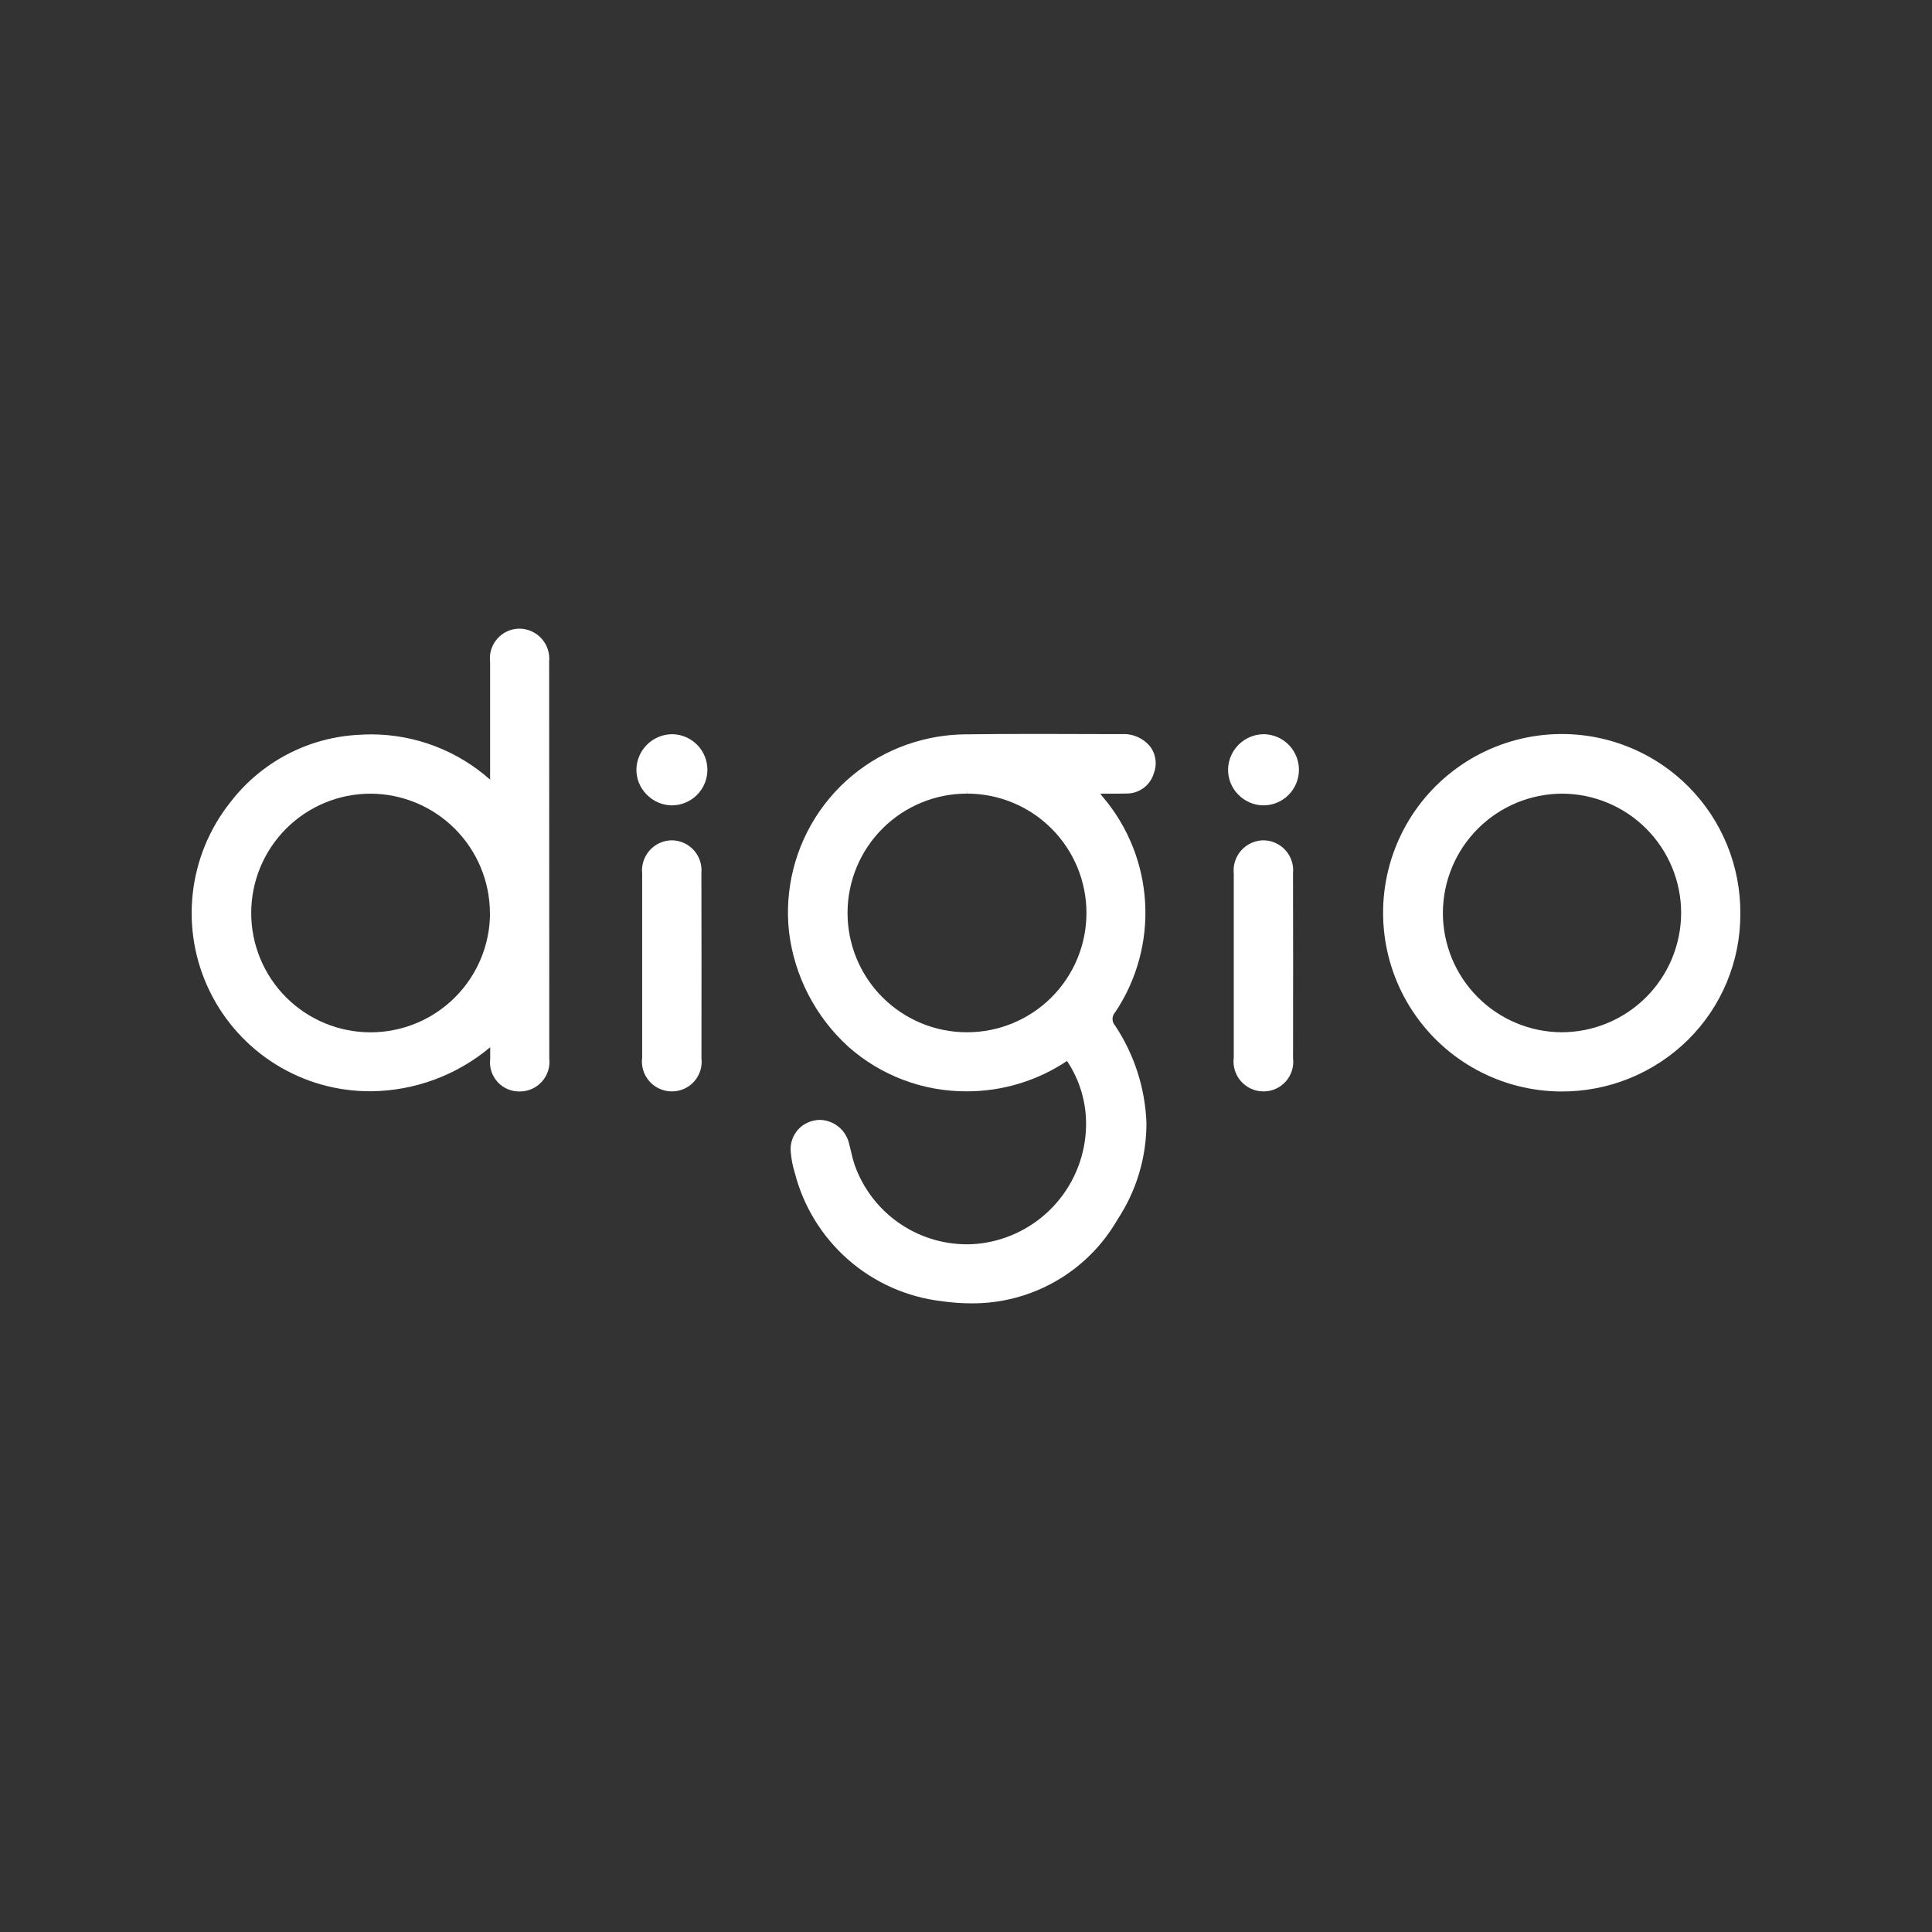 <?xml version="1.0" encoding="UTF-8" standalone="no"?>
<svg
   xmlns:dc="http://purl.org/dc/elements/1.1/"
   xmlns:cc="http://creativecommons.org/ns#"
   xmlns:rdf="http://www.w3.org/1999/02/22-rdf-syntax-ns#"
   xmlns:svg="http://www.w3.org/2000/svg"
   xmlns="http://www.w3.org/2000/svg"
   xmlns:sodipodi="http://sodipodi.sourceforge.net/DTD/sodipodi-0.dtd"
   xmlns:inkscape="http://www.inkscape.org/namespaces/inkscape"
   viewBox="0 0 700 700"
   style="fill:none"
   version="1.1"
   id="svg16"
   sodipodi:docname="digio-logo-2021-v2.svg"
   width="700"
   height="700"
   inkscape:version="0.92.4 (5da689c313, 2019-01-14)"
   inkscape:export-filename="C:\Users\suitedoalex\Downloads\Plataforma de serviços financeiros pensada para você _ digio. Tudo se transforma.-5.png"
   inkscape:export-xdpi="561.73712"
   inkscape:export-ydpi="561.73712">
  <rect x="0" y="0" width="700" height="700" fill="#333333" stroke="none"/>
  <defs
     id="defs20" />
  <sodipodi:namedview
     pagecolor="#ffffff"
     bordercolor="#fff"
     borderopacity="1"
     objecttolerance="10"
     gridtolerance="10"
     guidetolerance="10"
     inkscape:pageopacity="0"
     inkscape:pageshadow="2"
     inkscape:window-width="1600"
     inkscape:window-height="837"
     id="namedview18"
     showgrid="false"
     inkscape:zoom="1.3432203"
     inkscape:cx="333.20553"
     inkscape:cy="363.94315"
     inkscape:window-x="-8"
     inkscape:window-y="-8"
     inkscape:window-maximized="1"
     inkscape:current-layer="svg16" />
  <path
     d="m 198.967,239.701 c 0.145,-1.502 -0.025,-3.017 -0.497,-4.45 -0.472,-1.433 -1.237,-2.752 -2.246,-3.873 -1.009,-1.121 -2.24,-2.021 -3.615,-2.641 -1.375,-0.62 -2.865,-0.948 -4.373,-0.963 h -0.131 c -1.515,0.021 -3.008,0.361 -4.382,0.999 -1.374,0.637 -2.598,1.558 -3.593,2.701 -0.994,1.143 -1.737,2.483 -2.178,3.932 -0.441,1.449 -0.572,2.975 -0.383,4.478 0,10.251 0,17.559 0,27.789 v 14.798 c -11.822,-10.495 -27.062,-16.323 -42.871,-16.393 -1.515,0 -3.074,0.051 -4.619,0.153 -9.091,0.449 -17.975,2.872 -26.034,7.102 -8.059,4.23 -15.1,10.165 -20.633,17.393 -7.563,9.537 -12.276,21.018 -13.594,33.119 -1.318,12.1 0.811,24.327 6.144,35.269 5.332,10.942 13.649,20.154 23.991,26.572 10.342,6.418 22.289,9.782 34.461,9.702 15.812,-0.146 31.081,-5.788 43.191,-15.956 v 4.168 c -0.188,1.499 -0.052,3.021 0.399,4.462 0.451,1.442 1.206,2.77 2.215,3.895 1.009,1.125 2.247,2.02 3.631,2.624 1.384,0.605 2.882,0.905 4.393,0.881 h 0.087 c 1.52,0.004 3.022,-0.317 4.409,-0.939 1.387,-0.621 2.625,-1.53 3.635,-2.665 1.01,-1.136 1.767,-2.472 2.221,-3.922 0.455,-1.45 0.597,-2.98 0.416,-4.489 -0.008,-54.098 -0.029,-99.14 -0.044,-143.744 z m -21.421,91.074 c -0.013,11.466 -4.573,22.458 -12.679,30.567 -8.106,8.109 -19.097,12.672 -30.563,12.69 -11.467,0.013 -22.469,-4.528 -30.587,-12.627 -8.118,-8.099 -12.686,-19.091 -12.699,-30.557 -0.013,-11.466 4.529,-22.469 12.627,-30.586 8.098,-8.118 19.09,-12.686 30.557,-12.699 v -1.457 1.457 c 11.461,0.025 22.446,4.582 30.559,12.676 8.113,8.094 12.696,19.069 12.748,30.53 z"
     id="path2"
     style="fill:#fff;fill-opacity:1;stroke-width:4.755"
     inkscape:connector-curvature="0"
     inkscape:export-filename="G:\Users\suitedoalex\sites\svg\0correto\digio-logo-5-1.png"
     inkscape:export-xdpi="68.434082"
     inkscape:export-ydpi="68.434082" />
  <path
     d="m 254.129,316.356 c 0.143,-1.496 -0.026,-3.005 -0.495,-4.433 -0.47,-1.427 -1.231,-2.741 -2.235,-3.86 -1.004,-1.118 -2.229,-2.016 -3.598,-2.637 -1.369,-0.621 -2.851,-0.95 -4.353,-0.968 h -0.167 c -1.511,0.035 -2.998,0.382 -4.368,1.021 -1.369,0.639 -2.592,1.554 -3.589,2.69 -0.998,1.135 -1.749,2.465 -2.207,3.905 -0.457,1.44 -0.611,2.96 -0.452,4.463 0,8.167 0,14.113 0,22.273 v 20.226 c 0,8.049 0,16.095 0,24.139 -0.202,1.526 -0.076,3.079 0.369,4.553 0.445,1.475 1.198,2.837 2.211,3.997 1.013,1.16 2.261,2.091 3.662,2.731 1.401,0.64 2.921,0.975 4.461,0.981 h 0.117 c 1.518,-2.5e-4 3.018,-0.323 4.402,-0.945 1.384,-0.622 2.621,-1.531 3.629,-2.666 1.008,-1.135 1.764,-2.471 2.218,-3.919 0.454,-1.448 0.596,-2.976 0.417,-4.483 0.029,-25.042 0.03,-45.443 -0.021,-67.067 z"
     id="path4"
     style="fill:#fff;fill-opacity:1;stroke-width:4.755"
     inkscape:connector-curvature="0"
     inkscape:export-filename="G:\Users\suitedoalex\sites\svg\0correto\digio-logo-5-1.png"
     inkscape:export-xdpi="68.434082"
     inkscape:export-ydpi="68.434082" />
  <path
     d="m 243.789,266.011 h -0.335 c -3.338,0.04 -6.533,1.359 -8.927,3.685 -2.394,2.326 -3.804,5.482 -3.94,8.817 -0.053,1.714 0.242,3.421 0.868,5.018 0.626,1.597 1.571,3.05 2.775,4.271 1.19,1.248 2.618,2.245 4.2,2.932 1.582,0.687 3.284,1.05 5.009,1.068 h 0.066 c 3.375,-0.026 6.605,-1.375 8.997,-3.756 2.392,-2.381 3.755,-5.605 3.797,-8.979 0.042,-3.375 -1.241,-6.632 -3.573,-9.071 -2.332,-2.44 -5.527,-3.868 -8.9,-3.978 z"
     id="path6"
     style="fill:#fff;fill-opacity:1;stroke-width:4.755"
     inkscape:connector-curvature="0"
     inkscape:export-filename="G:\Users\suitedoalex\sites\svg\0correto\digio-logo-5-1.png"
     inkscape:export-xdpi="68.434082"
     inkscape:export-ydpi="68.434082" />
  <path
     d="m 404.059,371.642 c -0.623,-0.661 -0.971,-1.535 -0.971,-2.444 0,-0.909 0.347,-1.783 0.971,-2.444 7.847,-11.724 11.653,-25.688 10.84,-39.772 -0.813,-14.084 -6.199,-27.518 -15.342,-38.261 -0.306,-0.35 -0.59,-0.729 -0.904,-1.158 h 0.233 2.485 c 1.195,0 5.829,0 6.717,-0.051 2.226,0.037 4.402,-0.655 6.198,-1.97 1.796,-1.316 3.112,-3.182 3.748,-5.316 0.611,-1.547 0.828,-3.222 0.635,-4.875 -0.193,-1.653 -0.792,-3.232 -1.743,-4.597 -1.205,-1.562 -2.768,-2.811 -4.557,-3.642 -1.789,-0.831 -3.752,-1.218 -5.723,-1.13 h -5.21 c -8.415,0 -17.122,-0.066 -25.69,-0.066 -9.88,0 -18.499,0.051 -26.375,0.153 -5.09,0.084 -10.153,0.754 -15.089,1.996 -15.125,3.797 -28.362,12.945 -37.261,25.751 -8.899,12.806 -12.856,28.403 -11.14,43.903 1.959,15.936 9.558,30.645 21.421,41.465 11.836,10.528 27.146,16.307 42.987,16.226 12.925,0.015 25.563,-3.815 36.306,-11.002 4.645,6.928 7.056,15.113 6.907,23.453 -0.164,10.211 -3.896,20.041 -10.551,27.787 -6.654,7.745 -15.81,12.917 -25.879,14.618 -2.265,0.382 -4.559,0.573 -6.857,0.568 -8.898,-0.028 -17.569,-2.804 -24.828,-7.949 -7.259,-5.145 -12.751,-12.408 -15.725,-20.794 -0.519,-1.56 -0.95,-3.149 -1.29,-4.758 -0.255,-1.042 -0.503,-2.135 -0.787,-3.191 -0.594,-2.343 -1.935,-4.429 -3.82,-5.942 -1.885,-1.513 -4.212,-2.371 -6.628,-2.444 -0.609,0 -1.216,0.054 -1.814,0.168 -2.706,0.434 -5.136,1.904 -6.776,4.099 -1.641,2.196 -2.362,4.943 -2.011,7.661 0.209,2.434 0.684,4.838 1.414,7.169 3.119,12.231 9.872,23.228 19.366,31.545 9.495,8.316 21.286,13.561 33.82,15.042 3.572,0.514 7.175,0.777 10.783,0.787 10.733,0.086 21.296,-2.682 30.606,-8.023 9.31,-5.34 17.033,-13.059 22.378,-22.367 6.894,-10.42 10.538,-22.653 10.47,-35.148 -0.492,-12.497 -4.406,-24.62 -11.316,-35.045 z m -53.675,2.368 h -0.139 c -11.466,-0.018 -22.456,-4.591 -30.551,-12.712 -8.095,-8.121 -12.633,-19.125 -12.614,-30.592 0.018,-11.466 4.591,-22.456 12.712,-30.552 8.121,-8.095 19.125,-12.632 30.592,-12.614 V 286.083 l 0.05,1.457 c 11.467,0.007 22.461,4.568 30.565,12.681 8.103,8.113 12.652,19.113 12.645,30.579 -0.007,11.467 -4.568,22.461 -12.681,30.565 -8.113,8.103 -19.113,12.651 -30.579,12.645 z"
     id="path8"
     style="fill:#fff;fill-opacity:1;stroke-width:4.755"
     inkscape:connector-curvature="0"
     inkscape:export-filename="G:\Users\suitedoalex\sites\svg\0correto\digio-logo-5-1.png"
     inkscape:export-xdpi="68.434082"
     inkscape:export-ydpi="68.434082" />
  <path
     d="m 468.49,316.356 c 0.143,-1.496 -0.025,-3.005 -0.495,-4.433 -0.47,-1.427 -1.232,-2.741 -2.236,-3.86 -1.004,-1.118 -2.228,-2.016 -3.597,-2.637 -1.369,-0.621 -2.85,-0.95 -4.353,-0.968 h -0.169 c -1.512,0.034 -2.998,0.38 -4.369,1.019 -1.37,0.639 -2.594,1.555 -3.593,2.69 -0.998,1.136 -1.749,2.465 -2.207,3.906 -0.458,1.441 -0.613,2.961 -0.454,4.465 0,8.167 0,14.113 0,22.273 v 20.226 c 0,8.049 0,16.095 0,24.139 -0.202,1.526 -0.075,3.079 0.37,4.553 0.445,1.475 1.198,2.837 2.211,3.997 1.012,1.16 2.26,2.091 3.661,2.731 1.401,0.64 2.922,0.975 4.461,0.981 h 0.117 c 1.518,-2.5e-4 3.018,-0.323 4.402,-0.945 1.384,-0.622 2.621,-1.531 3.629,-2.666 1.008,-1.135 1.764,-2.471 2.218,-3.919 0.454,-1.448 0.595,-2.976 0.416,-4.483 0.037,-25.042 0.037,-45.443 -0.014,-67.067 z"
     id="path10"
     style="fill:#fff;fill-opacity:1;stroke-width:4.755"
     inkscape:connector-curvature="0"
     inkscape:export-filename="G:\Users\suitedoalex\sites\svg\0correto\digio-logo-5-1.png"
     inkscape:export-xdpi="68.434082"
     inkscape:export-ydpi="68.434082" />
  <path
     d="m 458.158,266.011 h -0.334 c -3.338,0.04 -6.534,1.359 -8.928,3.685 -2.394,2.326 -3.804,5.482 -3.94,8.817 -0.055,1.71 0.235,3.414 0.852,5.01 0.617,1.596 1.55,3.051 2.741,4.28 1.19,1.248 2.618,2.245 4.2,2.932 1.582,0.687 3.284,1.05 5.009,1.068 h 0.066 c 3.376,-0.023 6.608,-1.37 9.002,-3.75 2.394,-2.38 3.759,-5.603 3.803,-8.979 0.044,-3.375 -1.237,-6.634 -3.568,-9.075 -2.332,-2.441 -5.529,-3.871 -8.903,-3.982 z"
     id="path12"
     style="fill:#fff;fill-opacity:1;stroke-width:4.755"
     inkscape:connector-curvature="0"
     inkscape:export-filename="G:\Users\suitedoalex\sites\svg\0correto\digio-logo-5-1.png"
     inkscape:export-xdpi="68.434082"
     inkscape:export-ydpi="68.434082" />
  <path
     d="m 611.62,284.874 c -7.523,-7.508 -16.777,-13.048 -26.948,-16.133 -10.172,-3.085 -20.942,-3.619 -31.371,-1.555 -10.425,2.064 -20.182,6.662 -28.411,13.389 -8.228,6.727 -14.674,15.376 -18.77,25.183 -4.095,9.808 -5.713,20.472 -4.712,31.053 1.001,10.581 4.591,20.753 10.454,29.618 5.862,8.865 13.817,16.151 23.161,21.215 9.345,5.064 19.789,7.75 30.417,7.821 h 0.143 c 8.526,0.054 16.976,-1.573 24.875,-4.787 7.899,-3.214 15.088,-7.952 21.156,-13.945 6.034,-5.97 10.814,-13.084 14.066,-20.924 3.253,-7.84 4.912,-16.249 4.879,-24.737 0.062,-8.572 -1.579,-17.071 -4.831,-25.002 -3.248,-7.932 -8.046,-15.137 -14.109,-21.198 z m -45.774,89.136 c -11.455,-0.05 -22.418,-4.64 -30.49,-12.762 -8.072,-8.123 -12.592,-19.115 -12.571,-30.567 0.048,-11.429 4.612,-22.376 12.697,-30.454 8.085,-8.078 19.033,-12.633 30.464,-12.671 h 0.105 c 11.446,0.05 22.407,4.637 30.477,12.755 8.074,8.118 12.597,19.105 12.582,30.553 -0.052,11.445 -4.632,22.406 -12.735,30.488 -8.108,8.083 -19.078,12.63 -30.524,12.651 z"
     id="path14"
     style="fill:#fff;fill-opacity:1;stroke-width:4.755"
     inkscape:connector-curvature="0"
     inkscape:export-filename="G:\Users\suitedoalex\sites\svg\0correto\digio-logo-5-1.png"
     inkscape:export-xdpi="68.434082"
     inkscape:export-ydpi="68.434082" />
</svg>
